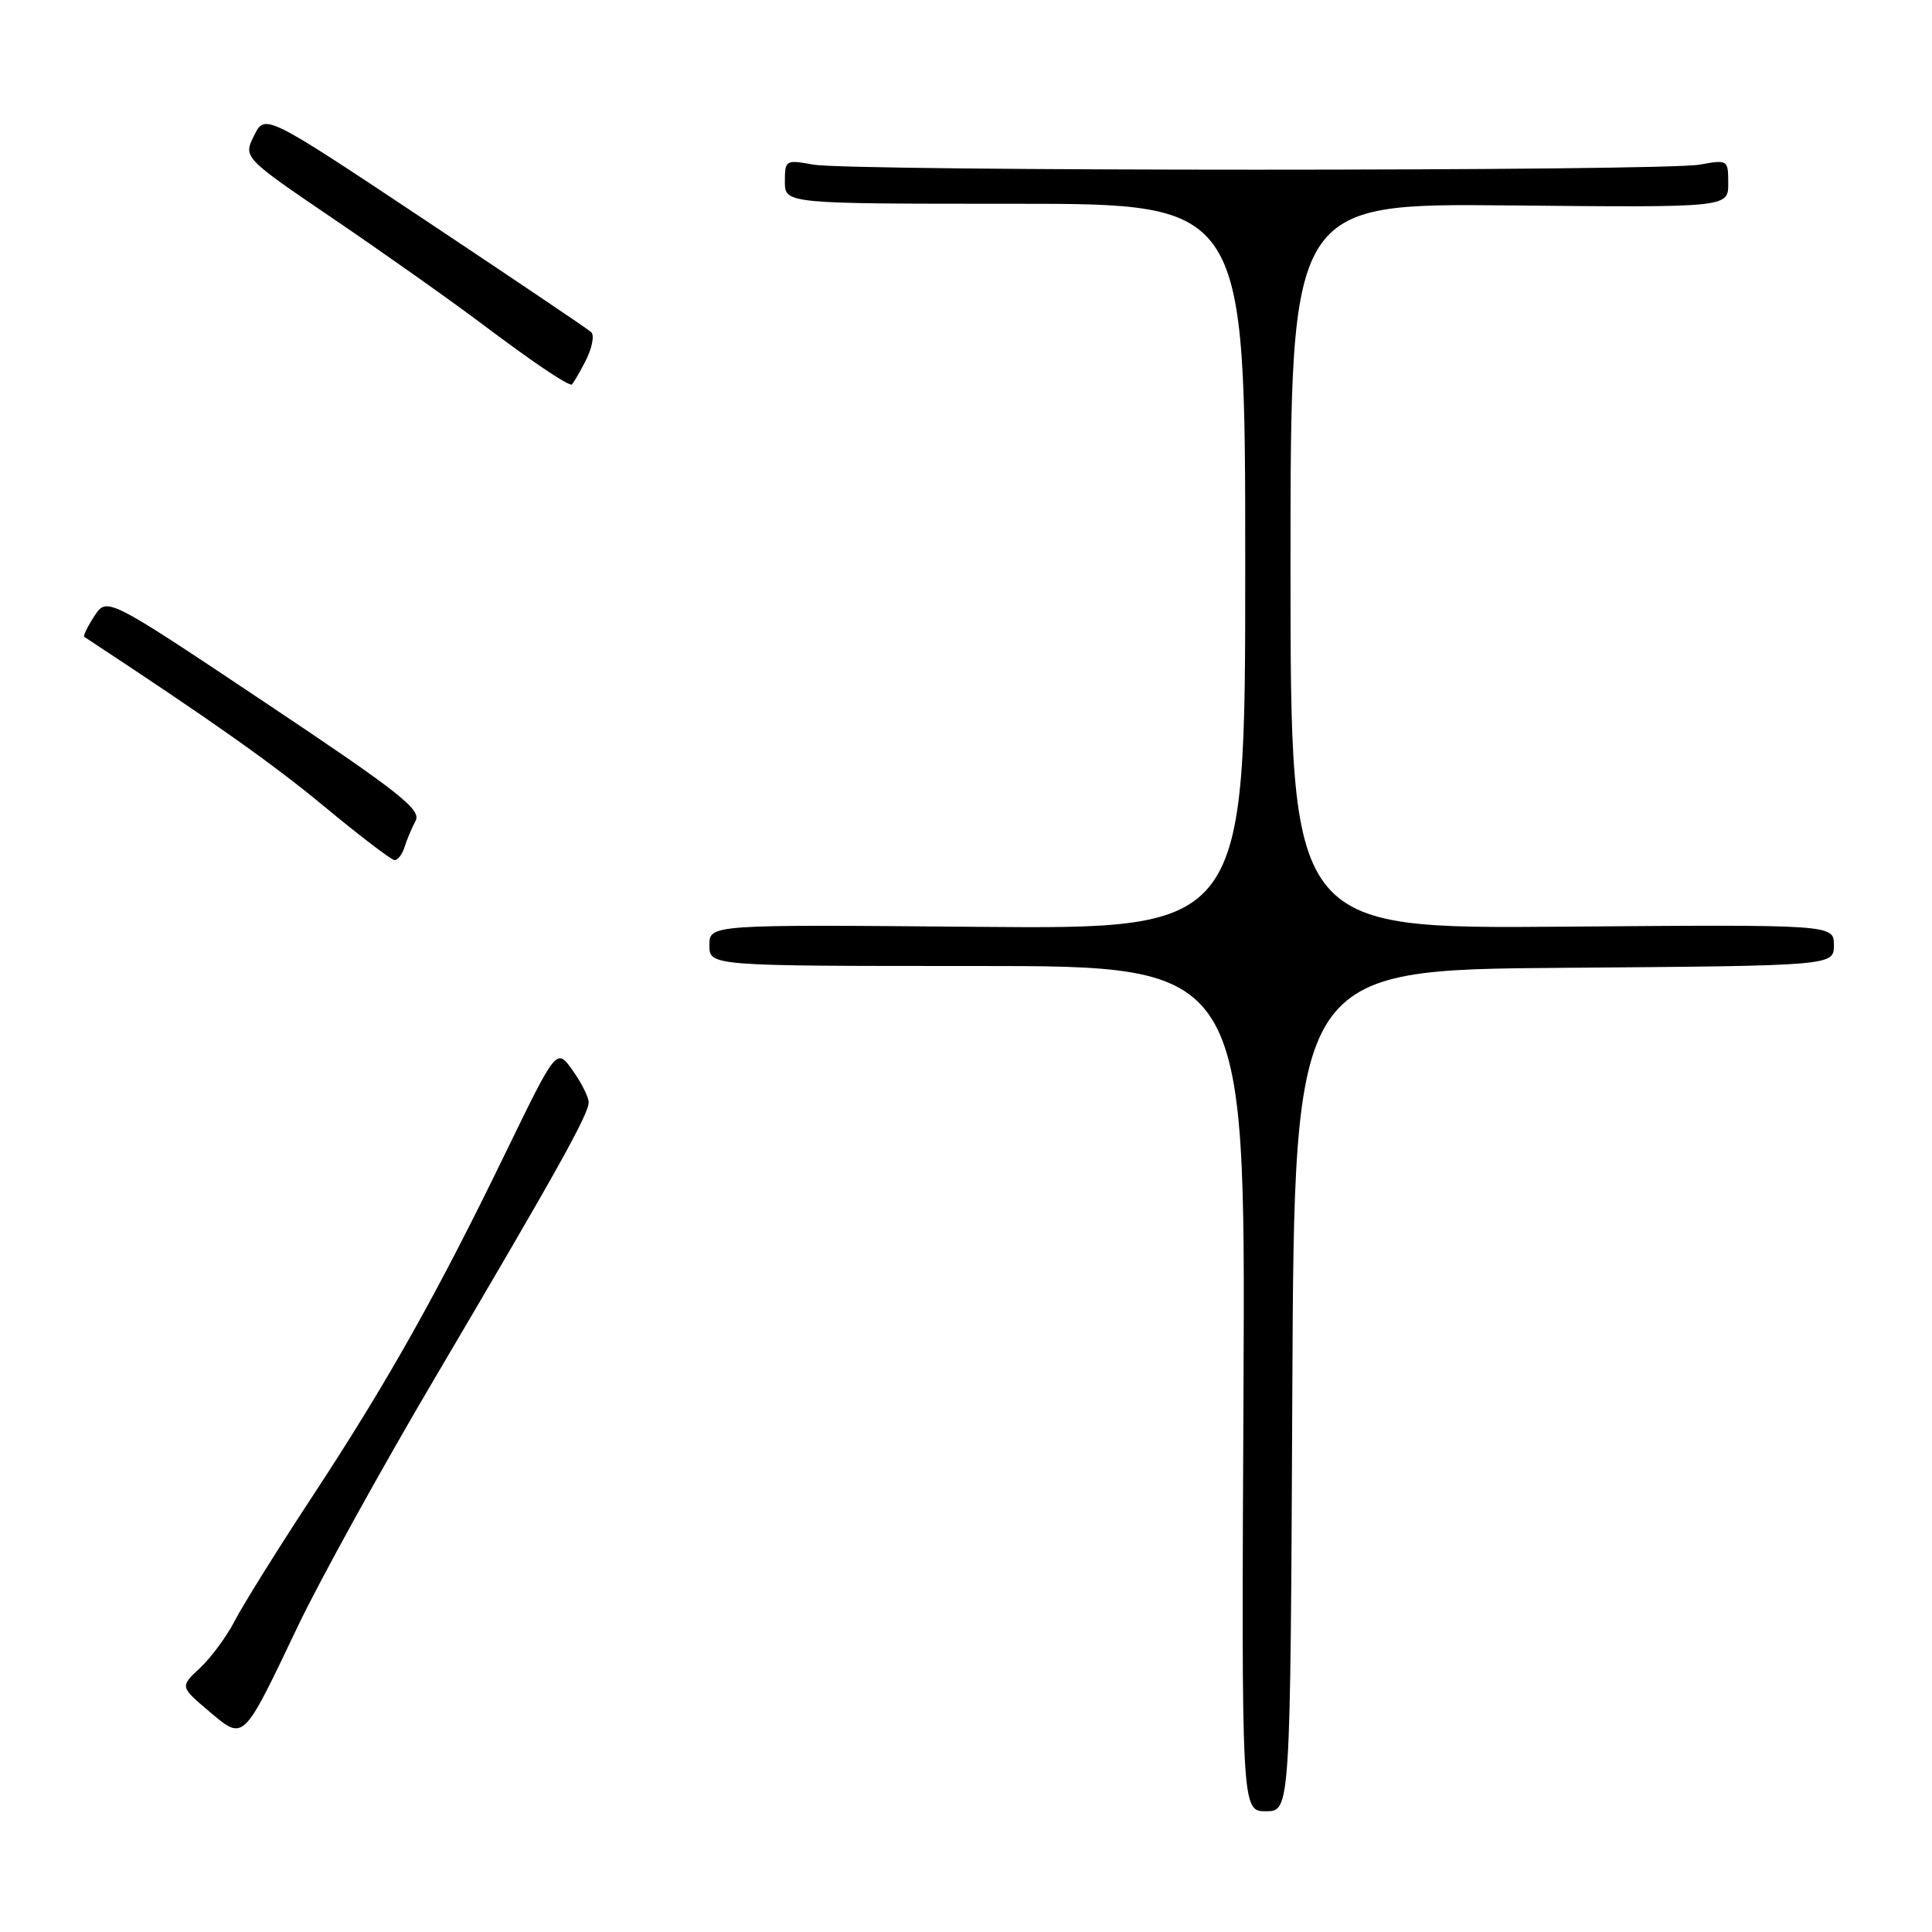 <?xml version="1.0" encoding="UTF-8" standalone="no"?>
<!DOCTYPE svg PUBLIC "-//W3C//DTD SVG 1.1//EN" "http://www.w3.org/Graphics/SVG/1.1/DTD/svg11.dtd" >
<svg xmlns="http://www.w3.org/2000/svg" xmlns:xlink="http://www.w3.org/1999/xlink" version="1.1" viewBox="0 0 256 256">
 <g >
 <path fill="currentColor"
d=" M 171.24 184.25 C 171.50 128.50 171.50 128.50 207.25 128.24 C 243.00 127.97 243.00 127.97 243.00 125.24 C 243.00 122.50 243.00 122.50 207.00 122.79 C 171.00 123.07 171.00 123.07 171.00 75.01 C 171.00 26.94 171.00 26.94 200.00 27.22 C 229.00 27.50 229.00 27.50 229.00 24.31 C 229.00 21.17 228.94 21.14 225.25 21.81 C 220.36 22.71 112.64 22.71 107.75 21.81 C 104.11 21.15 104.00 21.21 104.00 24.06 C 104.00 27.00 104.00 27.00 134.50 27.00 C 165.00 27.00 165.00 27.00 165.00 75.06 C 165.00 123.12 165.00 123.12 129.50 122.81 C 94.00 122.50 94.00 122.50 94.00 125.25 C 94.00 128.00 94.00 128.00 129.52 128.00 C 165.03 128.00 165.03 128.00 164.77 184.00 C 164.50 240.00 164.50 240.00 167.74 240.00 C 170.98 240.00 170.98 240.00 171.24 184.25 Z  M 39.46 215.50 C 42.34 209.45 50.54 194.60 57.68 182.50 C 73.89 155.02 78.00 147.64 78.00 146.06 C 78.00 145.37 77.04 143.46 75.87 141.82 C 73.75 138.84 73.75 138.84 67.03 152.67 C 57.97 171.36 51.38 183.08 41.41 198.26 C 36.80 205.27 32.17 212.70 31.11 214.76 C 30.06 216.81 27.99 219.62 26.52 221.00 C 23.85 223.49 23.85 223.49 27.67 226.73 C 32.36 230.69 32.10 230.93 39.46 215.50 Z  M 53.60 112.25 C 53.90 111.29 54.56 109.72 55.07 108.76 C 55.86 107.28 52.88 104.94 35.09 93.06 C 14.17 79.09 14.17 79.09 12.51 81.63 C 11.59 83.03 10.99 84.27 11.17 84.39 C 28.20 95.59 36.12 101.19 43.00 106.89 C 47.67 110.76 51.85 113.95 52.28 113.97 C 52.71 113.98 53.31 113.21 53.60 112.25 Z  M 77.56 47.89 C 78.45 46.17 78.79 44.43 78.34 44.01 C 77.88 43.59 67.96 36.91 56.31 29.15 C 35.12 15.06 35.12 15.06 33.67 17.96 C 32.22 20.87 32.22 20.87 44.36 29.12 C 51.04 33.66 59.88 39.92 64.00 43.02 C 70.41 47.84 74.85 50.85 75.72 50.97 C 75.85 50.99 76.67 49.60 77.56 47.89 Z "/>
</g>
</svg>